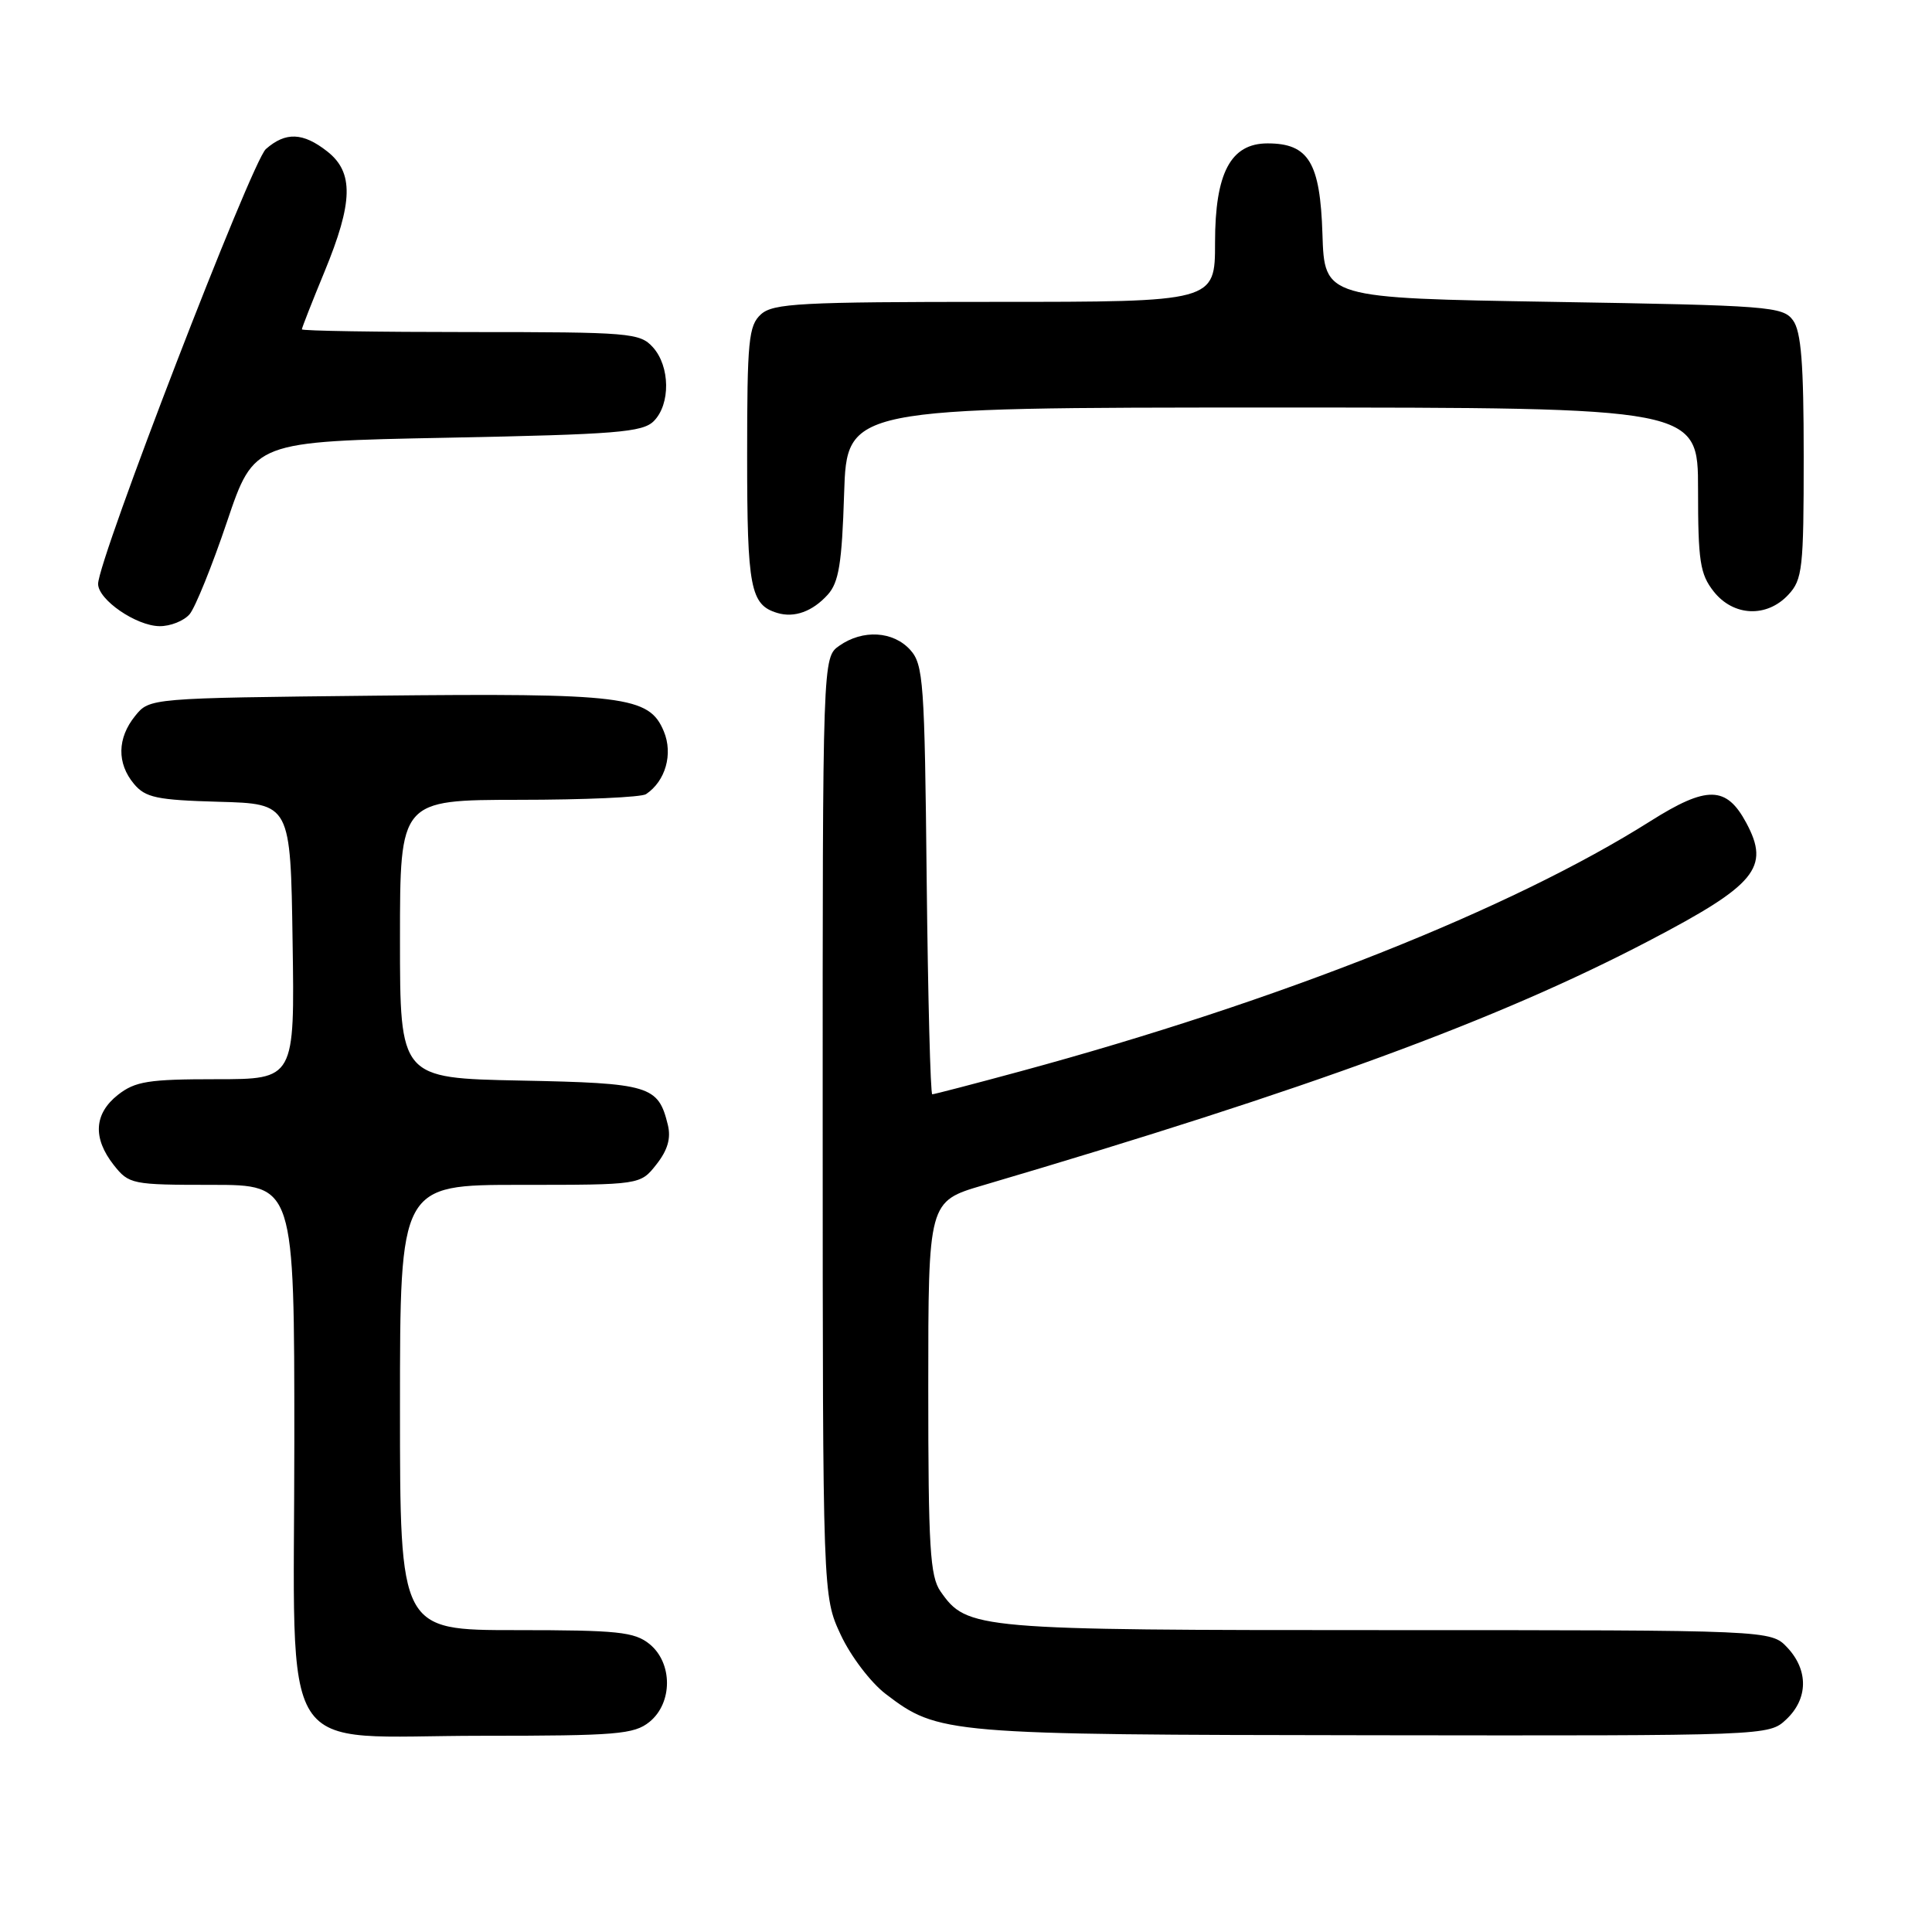 <?xml version="1.0" encoding="UTF-8" standalone="no"?>
<!DOCTYPE svg PUBLIC "-//W3C//DTD SVG 1.1//EN" "http://www.w3.org/Graphics/SVG/1.1/DTD/svg11.dtd" >
<svg xmlns="http://www.w3.org/2000/svg" xmlns:xlink="http://www.w3.org/1999/xlink" version="1.1" viewBox="0 0 256 256">
 <g >
 <path fill="currentColor"
d=" M 86.06 228.16 C 89.15 225.65 89.15 220.35 86.06 217.84 C 84.06 216.23 81.86 216.00 68.39 216.00 C 53.00 216.00 53.00 216.00 53.00 186.50 C 53.00 157.00 53.00 157.00 68.93 157.00 C 84.85 157.00 84.85 157.00 86.98 154.29 C 88.47 152.40 88.93 150.82 88.49 149.04 C 87.22 143.85 86.13 143.52 68.97 143.18 C 53.00 142.86 53.00 142.86 53.00 124.43 C 53.00 106.00 53.00 106.00 68.75 105.98 C 77.41 105.98 85.00 105.64 85.60 105.23 C 88.18 103.51 89.21 99.91 87.96 96.91 C 86.02 92.23 82.74 91.83 49.66 92.18 C 19.82 92.50 19.82 92.50 17.91 94.86 C 15.53 97.80 15.47 101.14 17.75 103.87 C 19.27 105.69 20.77 106.01 29.00 106.24 C 38.50 106.50 38.50 106.50 38.77 124.75 C 39.05 143.00 39.05 143.00 28.66 143.00 C 19.66 143.00 17.92 143.28 15.63 145.07 C 12.46 147.57 12.26 150.79 15.07 154.37 C 17.09 156.92 17.46 157.00 28.07 157.00 C 39.00 157.00 39.00 157.00 39.00 191.05 C 39.00 234.20 36.32 230.00 63.84 230.00 C 81.73 230.00 84.01 229.81 86.06 228.16 Z  M 236.69 227.83 C 239.59 225.10 239.65 221.32 236.83 218.31 C 234.65 216.00 234.65 216.00 183.79 216.00 C 129.18 216.00 128.15 215.91 124.63 210.88 C 123.23 208.88 123.00 205.07 123.00 183.87 C 123.00 159.19 123.00 159.19 130.25 157.06 C 173.58 144.28 198.41 135.17 218.50 124.66 C 232.68 117.25 234.57 114.96 231.40 109.05 C 228.76 104.12 226.19 104.07 218.68 108.81 C 200.24 120.46 169.55 132.64 135.23 141.95 C 129.04 143.63 123.77 145.00 123.53 145.00 C 123.29 145.00 122.96 132.22 122.79 116.60 C 122.52 90.32 122.36 88.05 120.60 86.10 C 118.34 83.62 114.33 83.38 111.22 85.56 C 109.00 87.11 109.00 87.11 109.01 149.31 C 109.02 211.50 109.02 211.50 111.40 216.62 C 112.72 219.45 115.38 222.95 117.36 224.46 C 124.33 229.78 125.29 229.86 181.94 229.93 C 234.37 230.00 234.37 230.00 236.69 227.83 Z  M 25.13 81.38 C 25.88 80.48 28.11 74.97 30.08 69.13 C 33.67 58.50 33.67 58.50 59.30 58.00 C 81.68 57.56 85.15 57.28 86.63 55.80 C 88.86 53.56 88.80 48.54 86.51 46.01 C 84.79 44.11 83.47 44.00 62.35 44.00 C 50.06 44.00 40.00 43.84 40.00 43.64 C 40.00 43.44 41.35 40.00 43.00 36.00 C 46.80 26.79 46.89 22.84 43.37 20.07 C 40.15 17.54 37.85 17.45 35.23 19.75 C 33.35 21.41 13.00 74.15 13.00 77.37 C 13.00 79.47 18.04 82.93 21.13 82.97 C 22.57 82.99 24.37 82.27 25.13 81.38 Z  M 109.68 78.80 C 111.15 77.17 111.56 74.66 111.85 65.40 C 112.22 54.00 112.22 54.00 168.61 54.00 C 225.00 54.00 225.00 54.00 225.00 64.87 C 225.00 74.34 225.26 76.07 227.07 78.37 C 229.68 81.68 234.10 81.88 236.96 78.81 C 238.84 76.80 239.00 75.34 239.00 60.50 C 239.00 48.17 238.67 43.93 237.58 42.44 C 236.25 40.61 234.39 40.47 205.83 40.00 C 175.50 39.50 175.50 39.50 175.23 31.00 C 174.93 21.53 173.40 19.00 167.96 19.00 C 163.07 19.00 161.00 22.91 161.00 32.13 C 161.00 40.00 161.00 40.00 131.83 40.00 C 106.09 40.00 102.44 40.19 100.83 41.65 C 99.19 43.14 99.00 45.12 99.00 60.46 C 99.00 77.91 99.43 80.15 103.00 81.22 C 105.26 81.90 107.66 81.03 109.68 78.80 Z "/>
</g>
</svg>